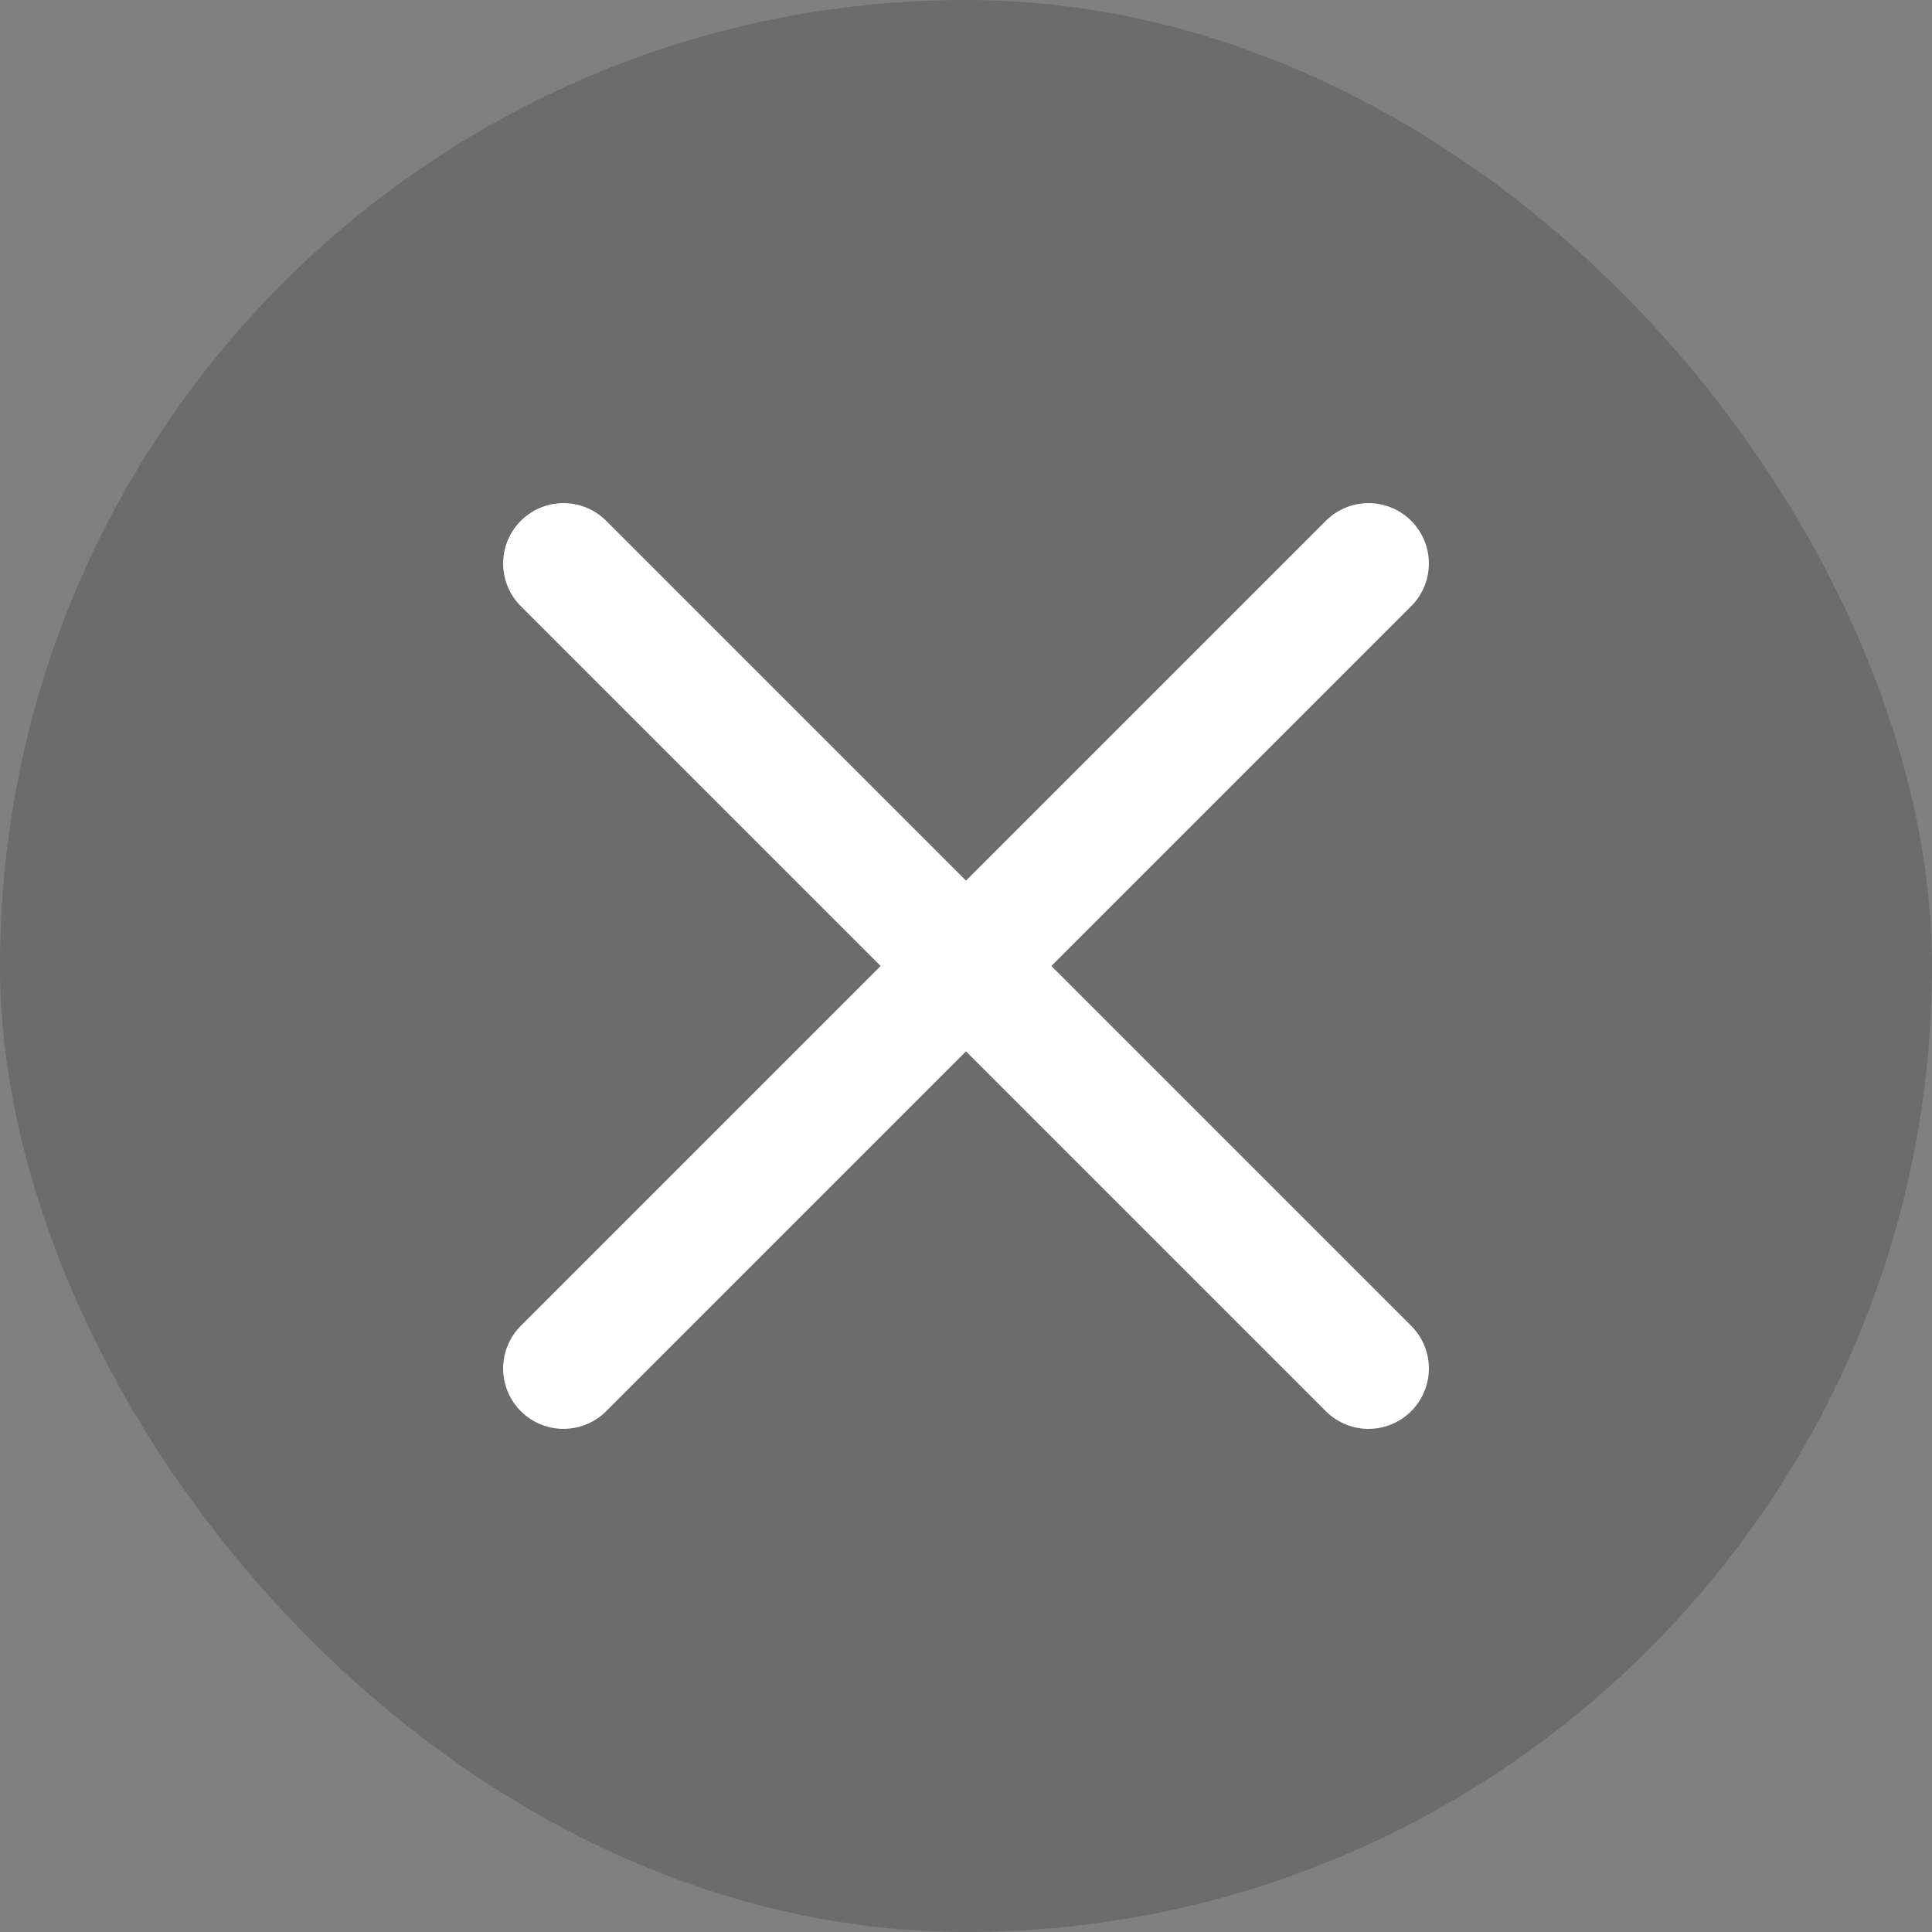 <svg width="24" height="24" viewBox="0 0 24 24" fill="none" xmlns="http://www.w3.org/2000/svg">
<rect x="0" y="0" width="24" height="24" fill="#808080" stroke="none"/>
<rect width="24" height="24" rx="12" fill="#231F20" fill-opacity="0.2"/>
<path d="M17 7L7 17M7 7L17 17" stroke="white" stroke-width="1.5" stroke-linecap="round" stroke-linejoin="round"/>
</svg>
